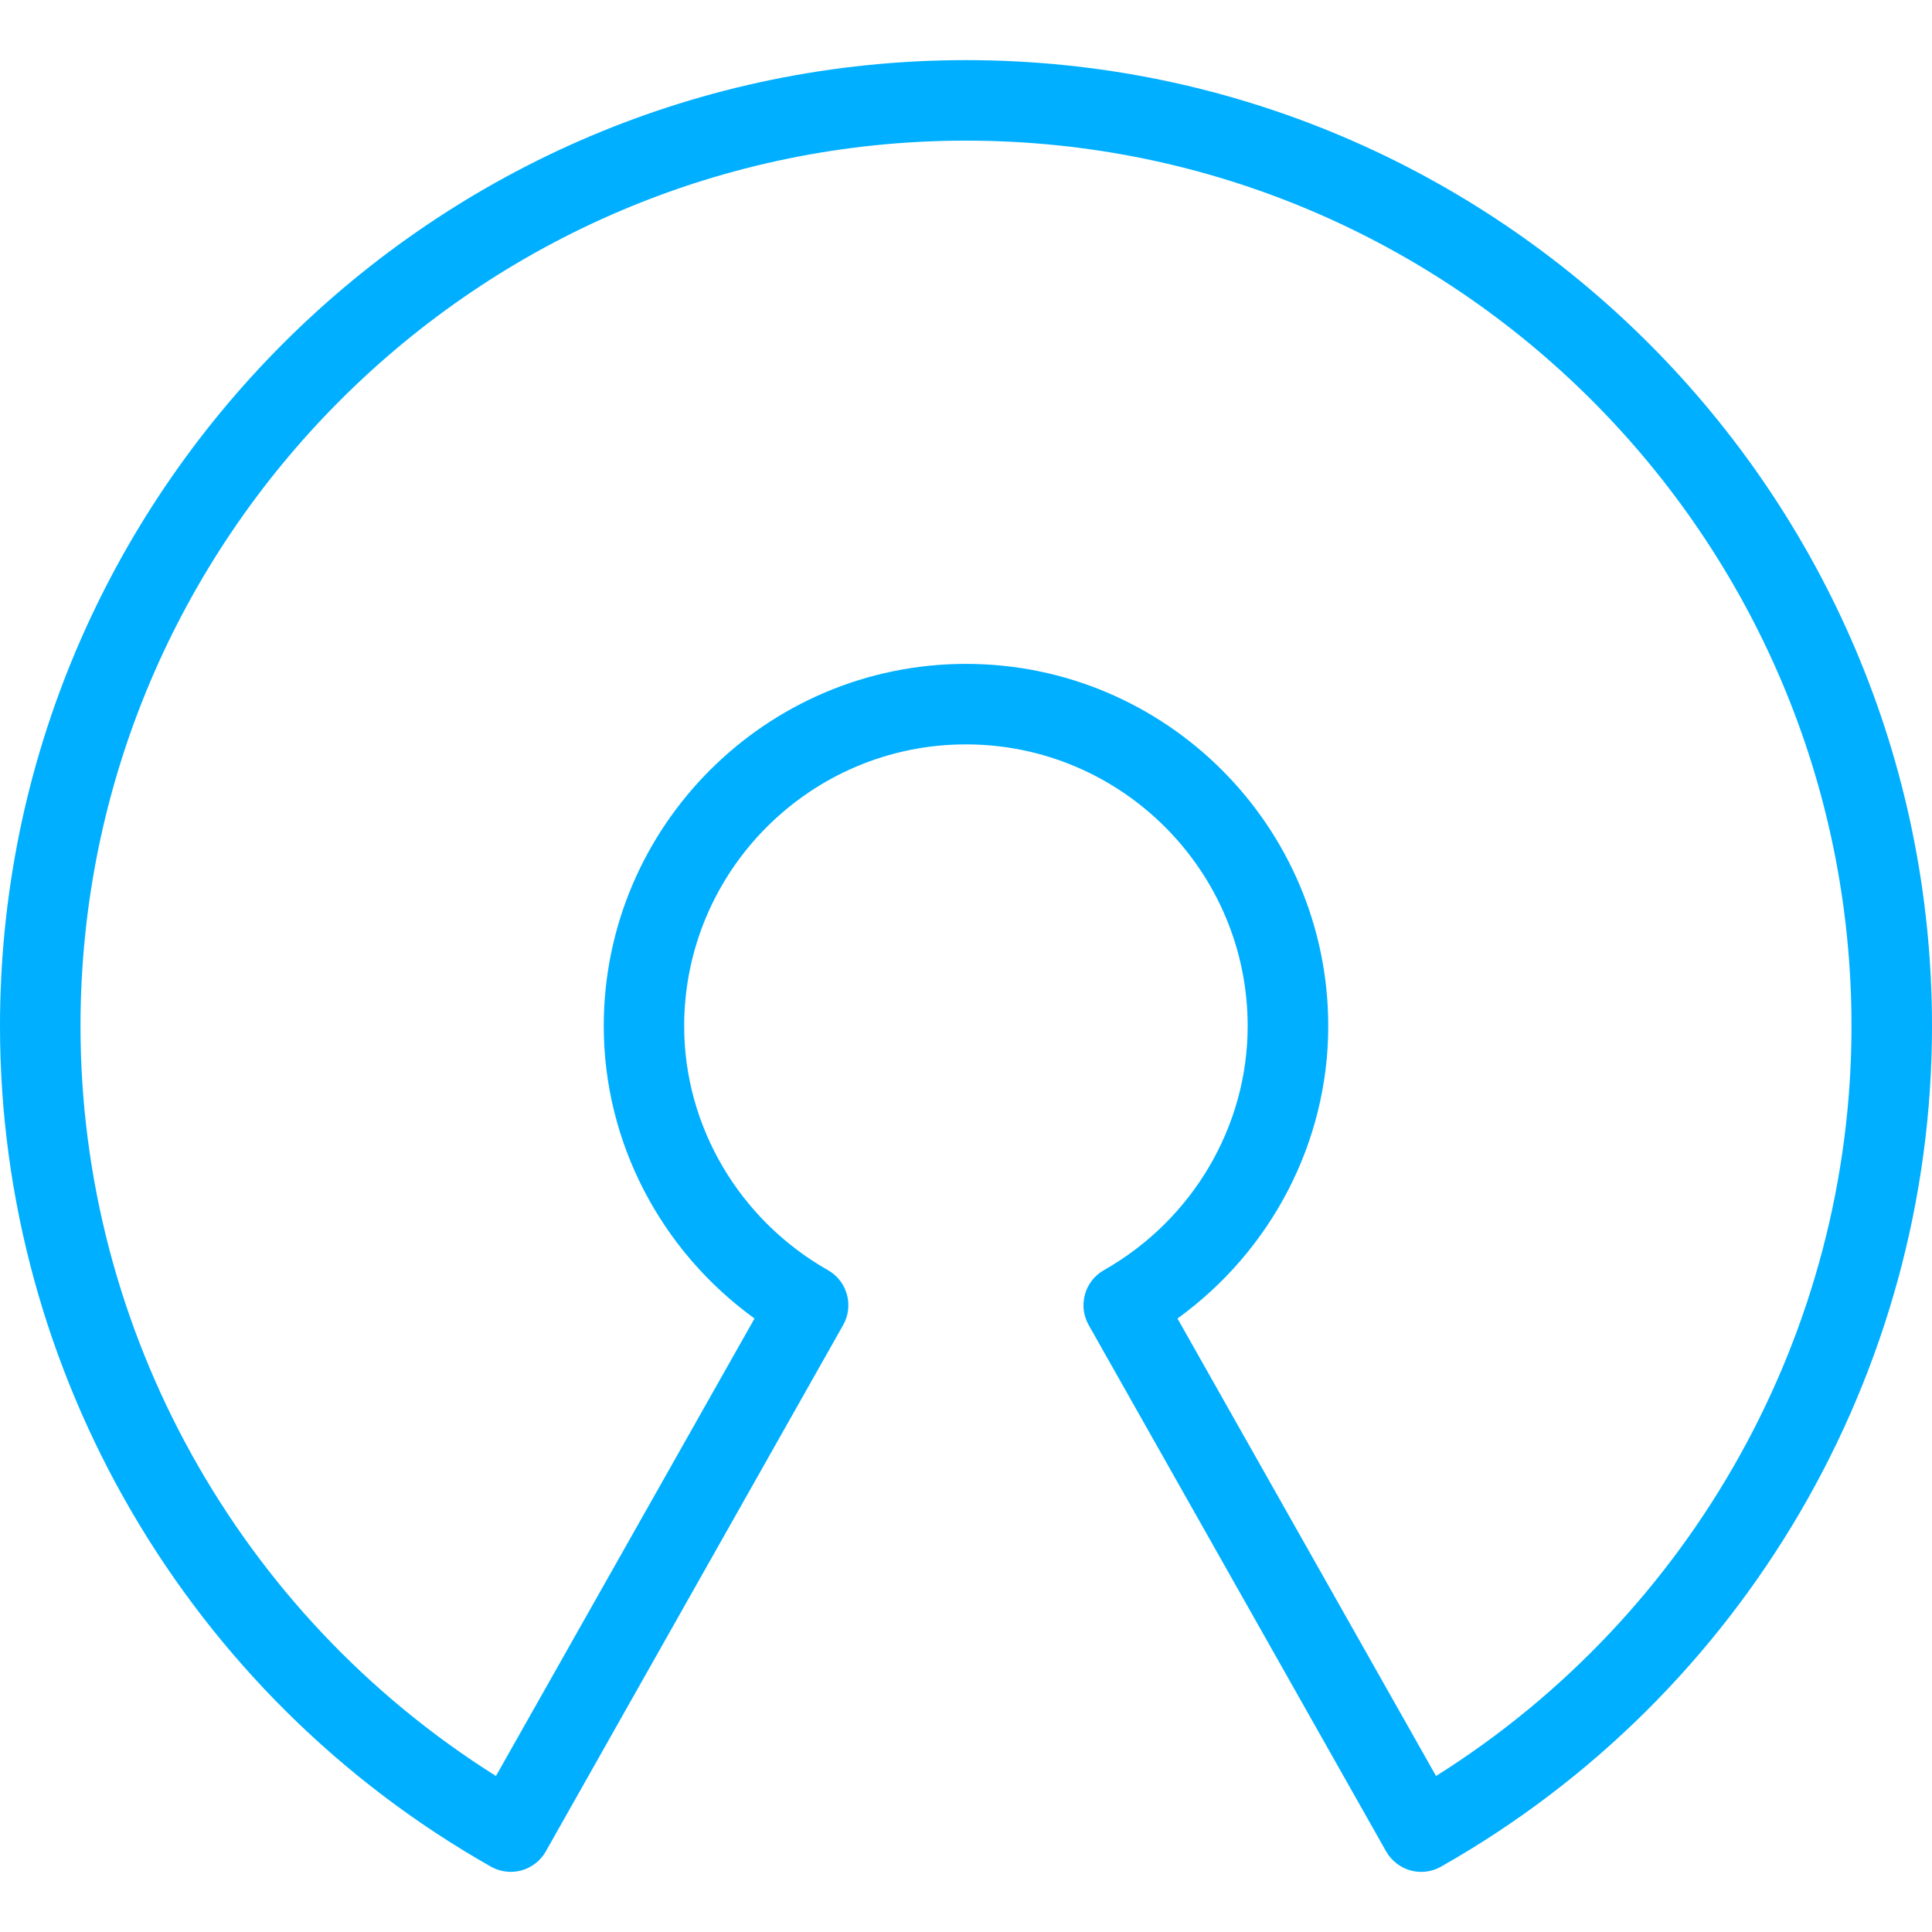<?xml version="1.0" encoding="UTF-8" standalone="no"?>
<svg
   xmlns:dc="http://purl.org/dc/elements/1.1/"
   xmlns:cc="http://creativecommons.org/ns#"
   xmlns:rdf="http://www.w3.org/1999/02/22-rdf-syntax-ns#"
   xmlns:svg="http://www.w3.org/2000/svg"
   xmlns="http://www.w3.org/2000/svg"
   xmlns:sodipodi="http://sodipodi.sourceforge.net/DTD/sodipodi-0.dtd"
   xmlns:inkscape="http://www.inkscape.org/namespaces/inkscape"
   id="Layer_1"
   style="enable-background:new 0 0 24 24;"
   version="1.1"
   viewBox="0 0 24 24"
   xml:space="preserve"
   sodipodi:docname="open-source.svg"
   inkscape:version="0.92.1 r"><defs
     id="defs41" /><sodipodi:namedview
     pagecolor="#ffffff"
     bordercolor="#666666"
     borderopacity="1"
     objecttolerance="10"
     gridtolerance="10"
     guidetolerance="10"
     inkscape:pageopacity="0"
     inkscape:pageshadow="2"
     inkscape:window-width="1920"
     inkscape:window-height="1046"
     id="namedview39"
     showgrid="false"
     inkscape:zoom="9.8333333"
     inkscape:cx="12"
     inkscape:cy="12"
     inkscape:window-x="0"
     inkscape:window-y="18"
     inkscape:window-maximized="1"
     inkscape:current-layer="Layer_1" /><g
     id="g6"
     style="fill:#00afff;fill-opacity:1"><g
       id="g4"
       style="fill:#00afff;fill-opacity:1"><path
         d="M17.655,23.253c-0.045,0-0.09-0.006-0.134-0.018c-0.128-0.036-0.236-0.121-0.302-0.236l-3.695-6.539    c-0.136-0.24-0.051-0.545,0.188-0.681c1.103-0.625,1.787-1.787,1.787-3.032c0-1.93-1.57-3.5-3.5-3.5s-3.5,1.57-3.5,3.5    c0,1.245,0.685,2.407,1.787,3.032c0.239,0.136,0.324,0.441,0.188,0.681L6.78,22.999c-0.065,0.115-0.174,0.2-0.302,0.236    c-0.128,0.035-0.265,0.018-0.38-0.047C2.337,21.057,0,17.056,0,12.747c0-6.617,5.383-12,12-12s12,5.383,12,12    c0,4.31-2.337,8.311-6.099,10.441C17.826,23.231,17.741,23.253,17.655,23.253z M14.627,16.379l3.212,5.683    C21.035,20.054,23,16.53,23,12.747c0-6.065-4.935-11-11-11s-11,4.935-11,11c0,3.783,1.965,7.307,5.161,9.315l3.212-5.683    C8.207,15.536,7.5,14.186,7.5,12.747c0-2.481,2.019-4.5,4.5-4.5s4.5,2.019,4.5,4.5C16.5,14.186,15.793,15.536,14.627,16.379z"
         id="path2"
         style="fill:#00afff;fill-opacity:1" /></g></g><g
     id="g8"
     style="fill:#00afff;fill-opacity:1" /><g
     id="g10"
     style="fill:#00afff;fill-opacity:1" /><g
     id="g12"
     style="fill:#00afff;fill-opacity:1" /><g
     id="g14"
     style="fill:#00afff;fill-opacity:1" /><g
     id="g16"
     style="fill:#00afff;fill-opacity:1" /><g
     id="g18"
     style="fill:#00afff;fill-opacity:1" /><g
     id="g20"
     style="fill:#00afff;fill-opacity:1" /><g
     id="g22"
     style="fill:#00afff;fill-opacity:1" /><g
     id="g24"
     style="fill:#00afff;fill-opacity:1" /><g
     id="g26"
     style="fill:#00afff;fill-opacity:1" /><g
     id="g28"
     style="fill:#00afff;fill-opacity:1" /><g
     id="g30"
     style="fill:#00afff;fill-opacity:1" /><g
     id="g32"
     style="fill:#00afff;fill-opacity:1" /><g
     id="g34"
     style="fill:#00afff;fill-opacity:1" /><g
     id="g36"
     style="fill:#00afff;fill-opacity:1" /></svg>